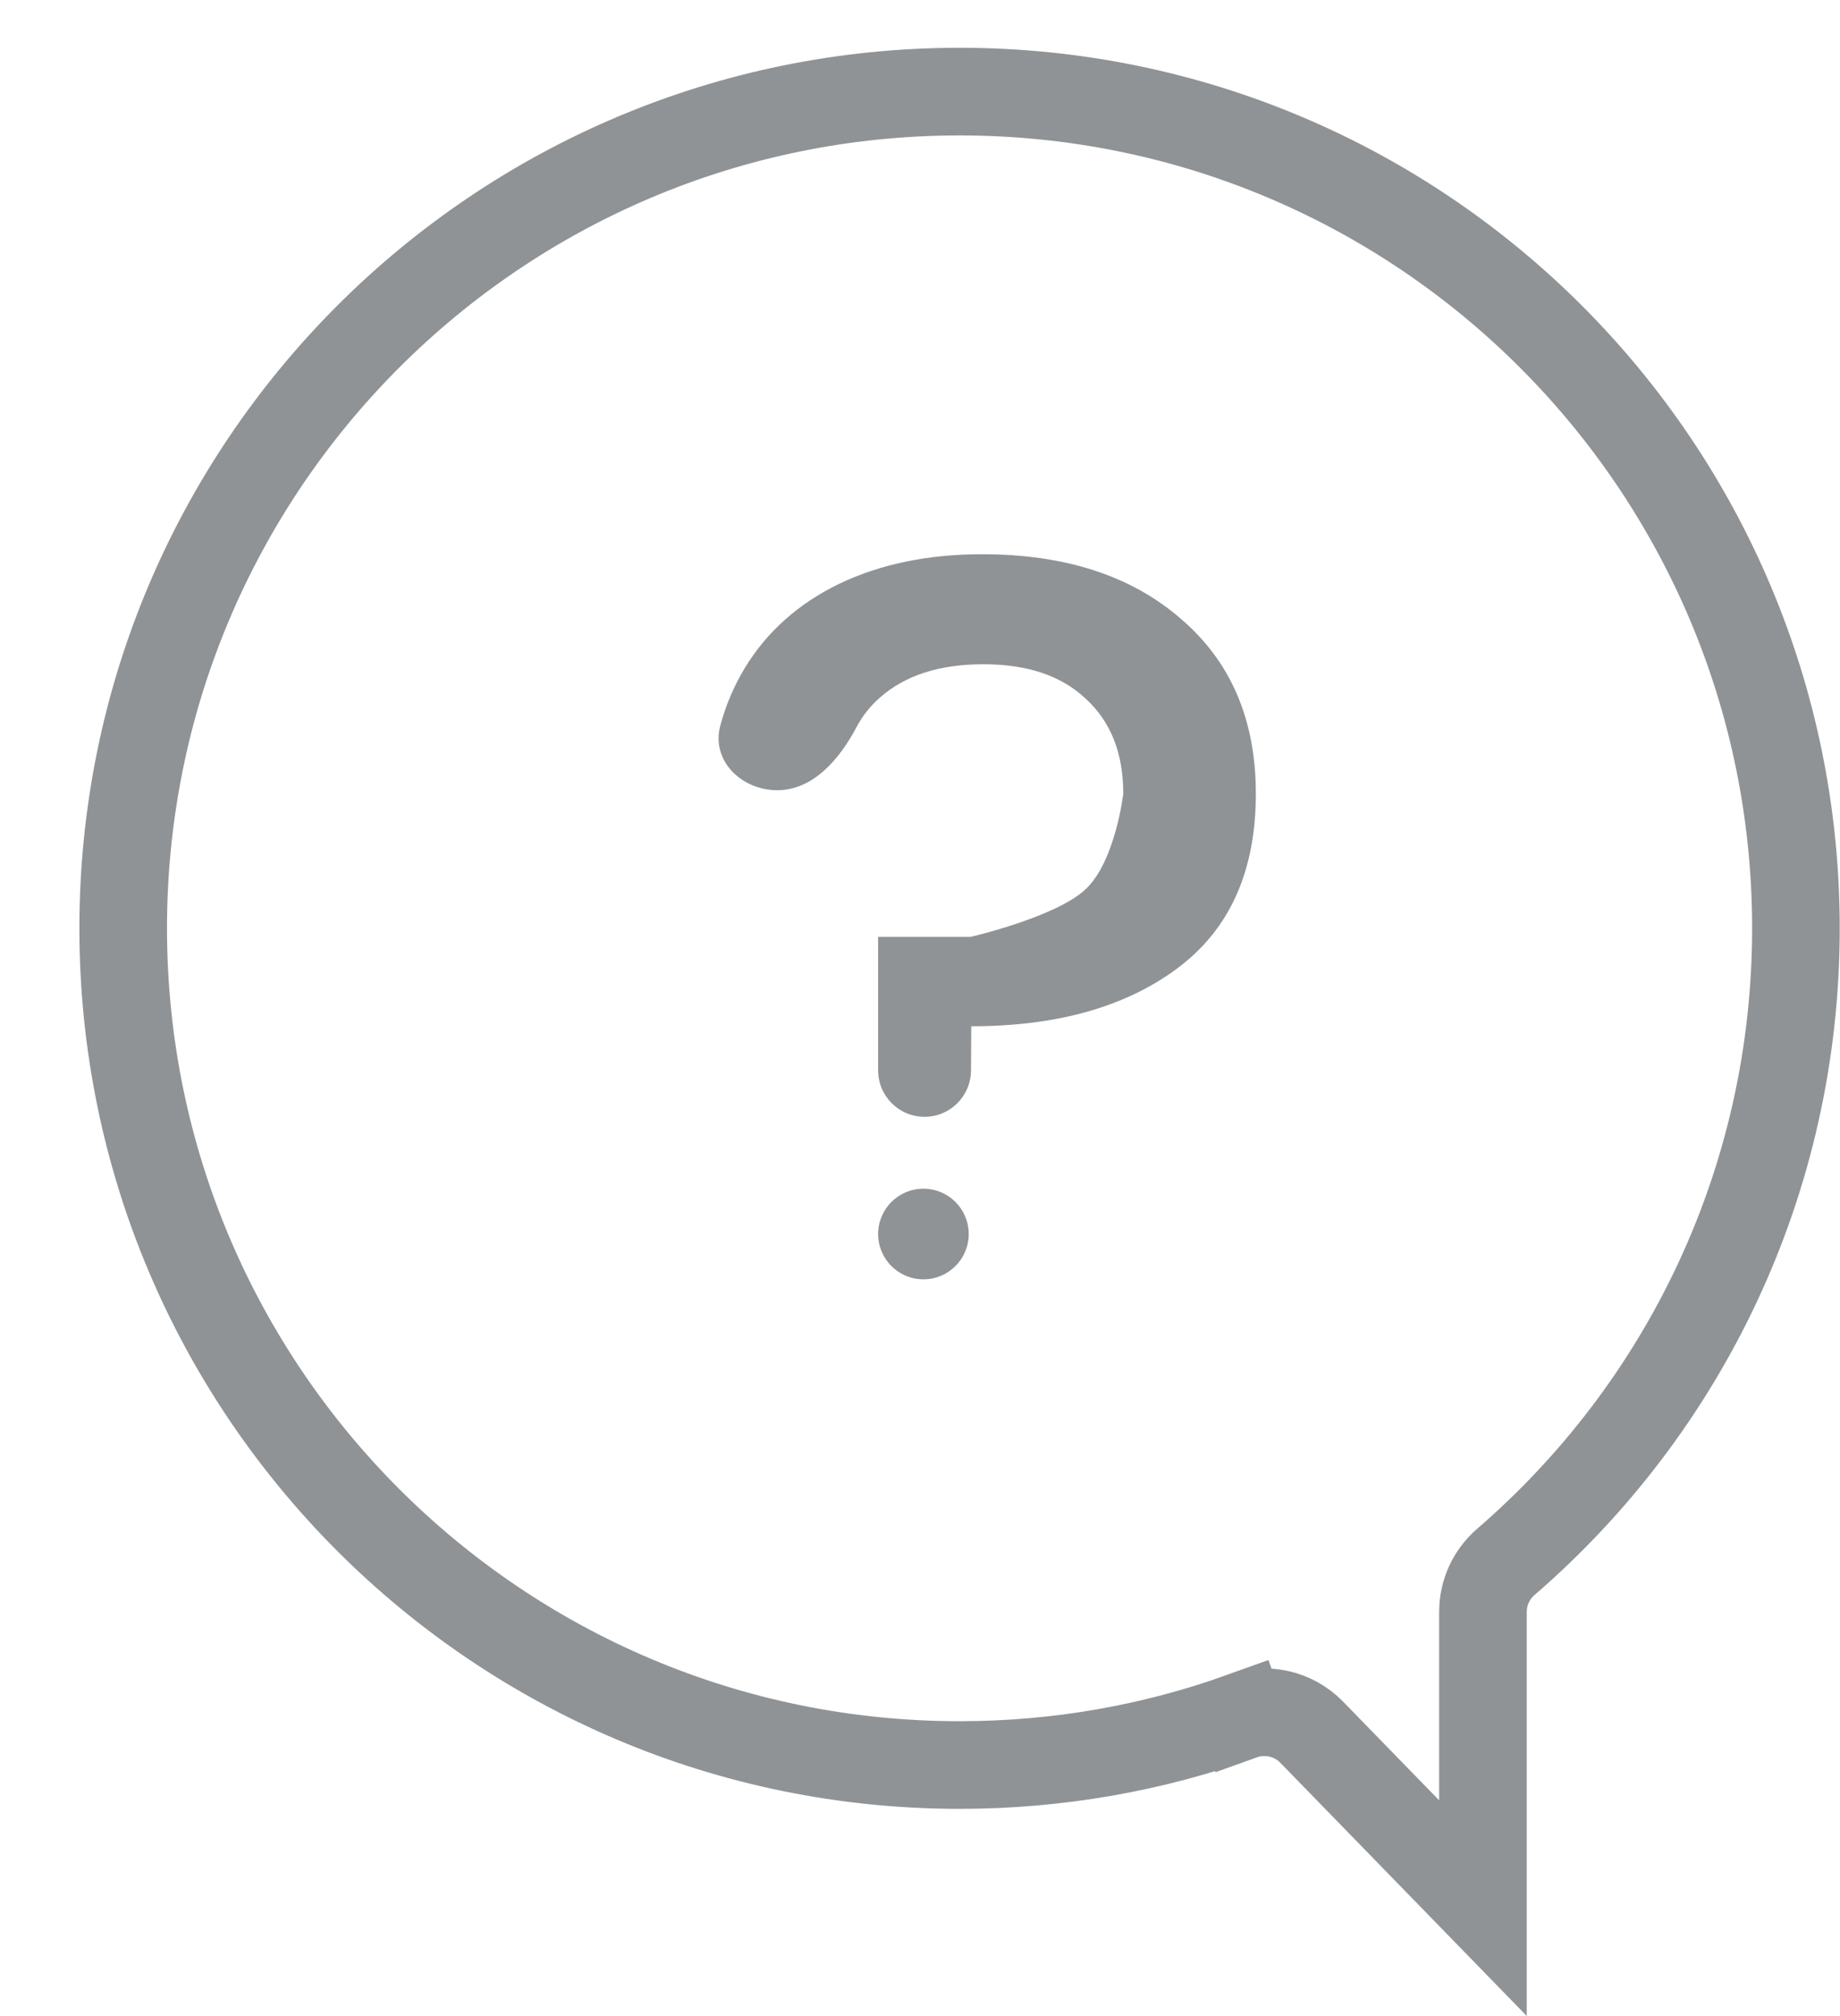 <svg width="21" height="23" viewBox="0 0 21 23" fill="none" xmlns="http://www.w3.org/2000/svg">
<path d="M14.175 19.578L14.344 20.049L14.175 19.578C13.169 19.939 12.084 20.136 10.952 20.136C5.68 20.136 1.406 15.862 1.406 10.59C1.406 5.319 5.68 1.045 10.952 1.045C16.224 1.045 20.497 5.319 20.497 10.59C20.497 13.479 19.215 16.067 17.187 17.818C17.023 17.959 16.925 18.166 16.925 18.388V21.769L14.97 19.761C14.76 19.546 14.448 19.48 14.175 19.578Z" stroke="#909395"/>
<path d="M11.056 14.078C11.056 14.364 10.825 14.595 10.539 14.595C10.254 14.595 10.022 14.364 10.022 14.078C10.022 13.793 10.254 13.561 10.539 13.561C10.825 13.561 11.056 13.793 11.056 14.078Z" fill="#909395"/>
<path d="M11.21 6.323C12.154 6.323 12.908 6.567 13.472 7.055C14.046 7.543 14.333 8.209 14.333 9.055C14.333 9.935 14.037 10.597 13.445 11.041C12.852 11.486 12.066 11.708 11.085 11.708L11.082 12.214C11.08 12.506 10.843 12.741 10.552 12.741C10.259 12.741 10.022 12.504 10.022 12.211V10.688H11.078C11.078 10.688 12.05 10.464 12.39 10.145C12.73 9.826 12.82 9.055 12.82 9.055C12.82 8.593 12.677 8.231 12.39 7.97C12.112 7.708 11.723 7.578 11.224 7.578C10.724 7.578 10.331 7.704 10.044 7.957C9.932 8.055 9.842 8.169 9.774 8.298C9.582 8.66 9.281 9.015 8.871 9.015C8.461 9.015 8.115 8.677 8.22 8.281C8.283 8.045 8.377 7.824 8.503 7.617C8.753 7.207 9.109 6.889 9.572 6.663C10.044 6.436 10.59 6.323 11.21 6.323Z" fill="#909395"/>
</svg>
